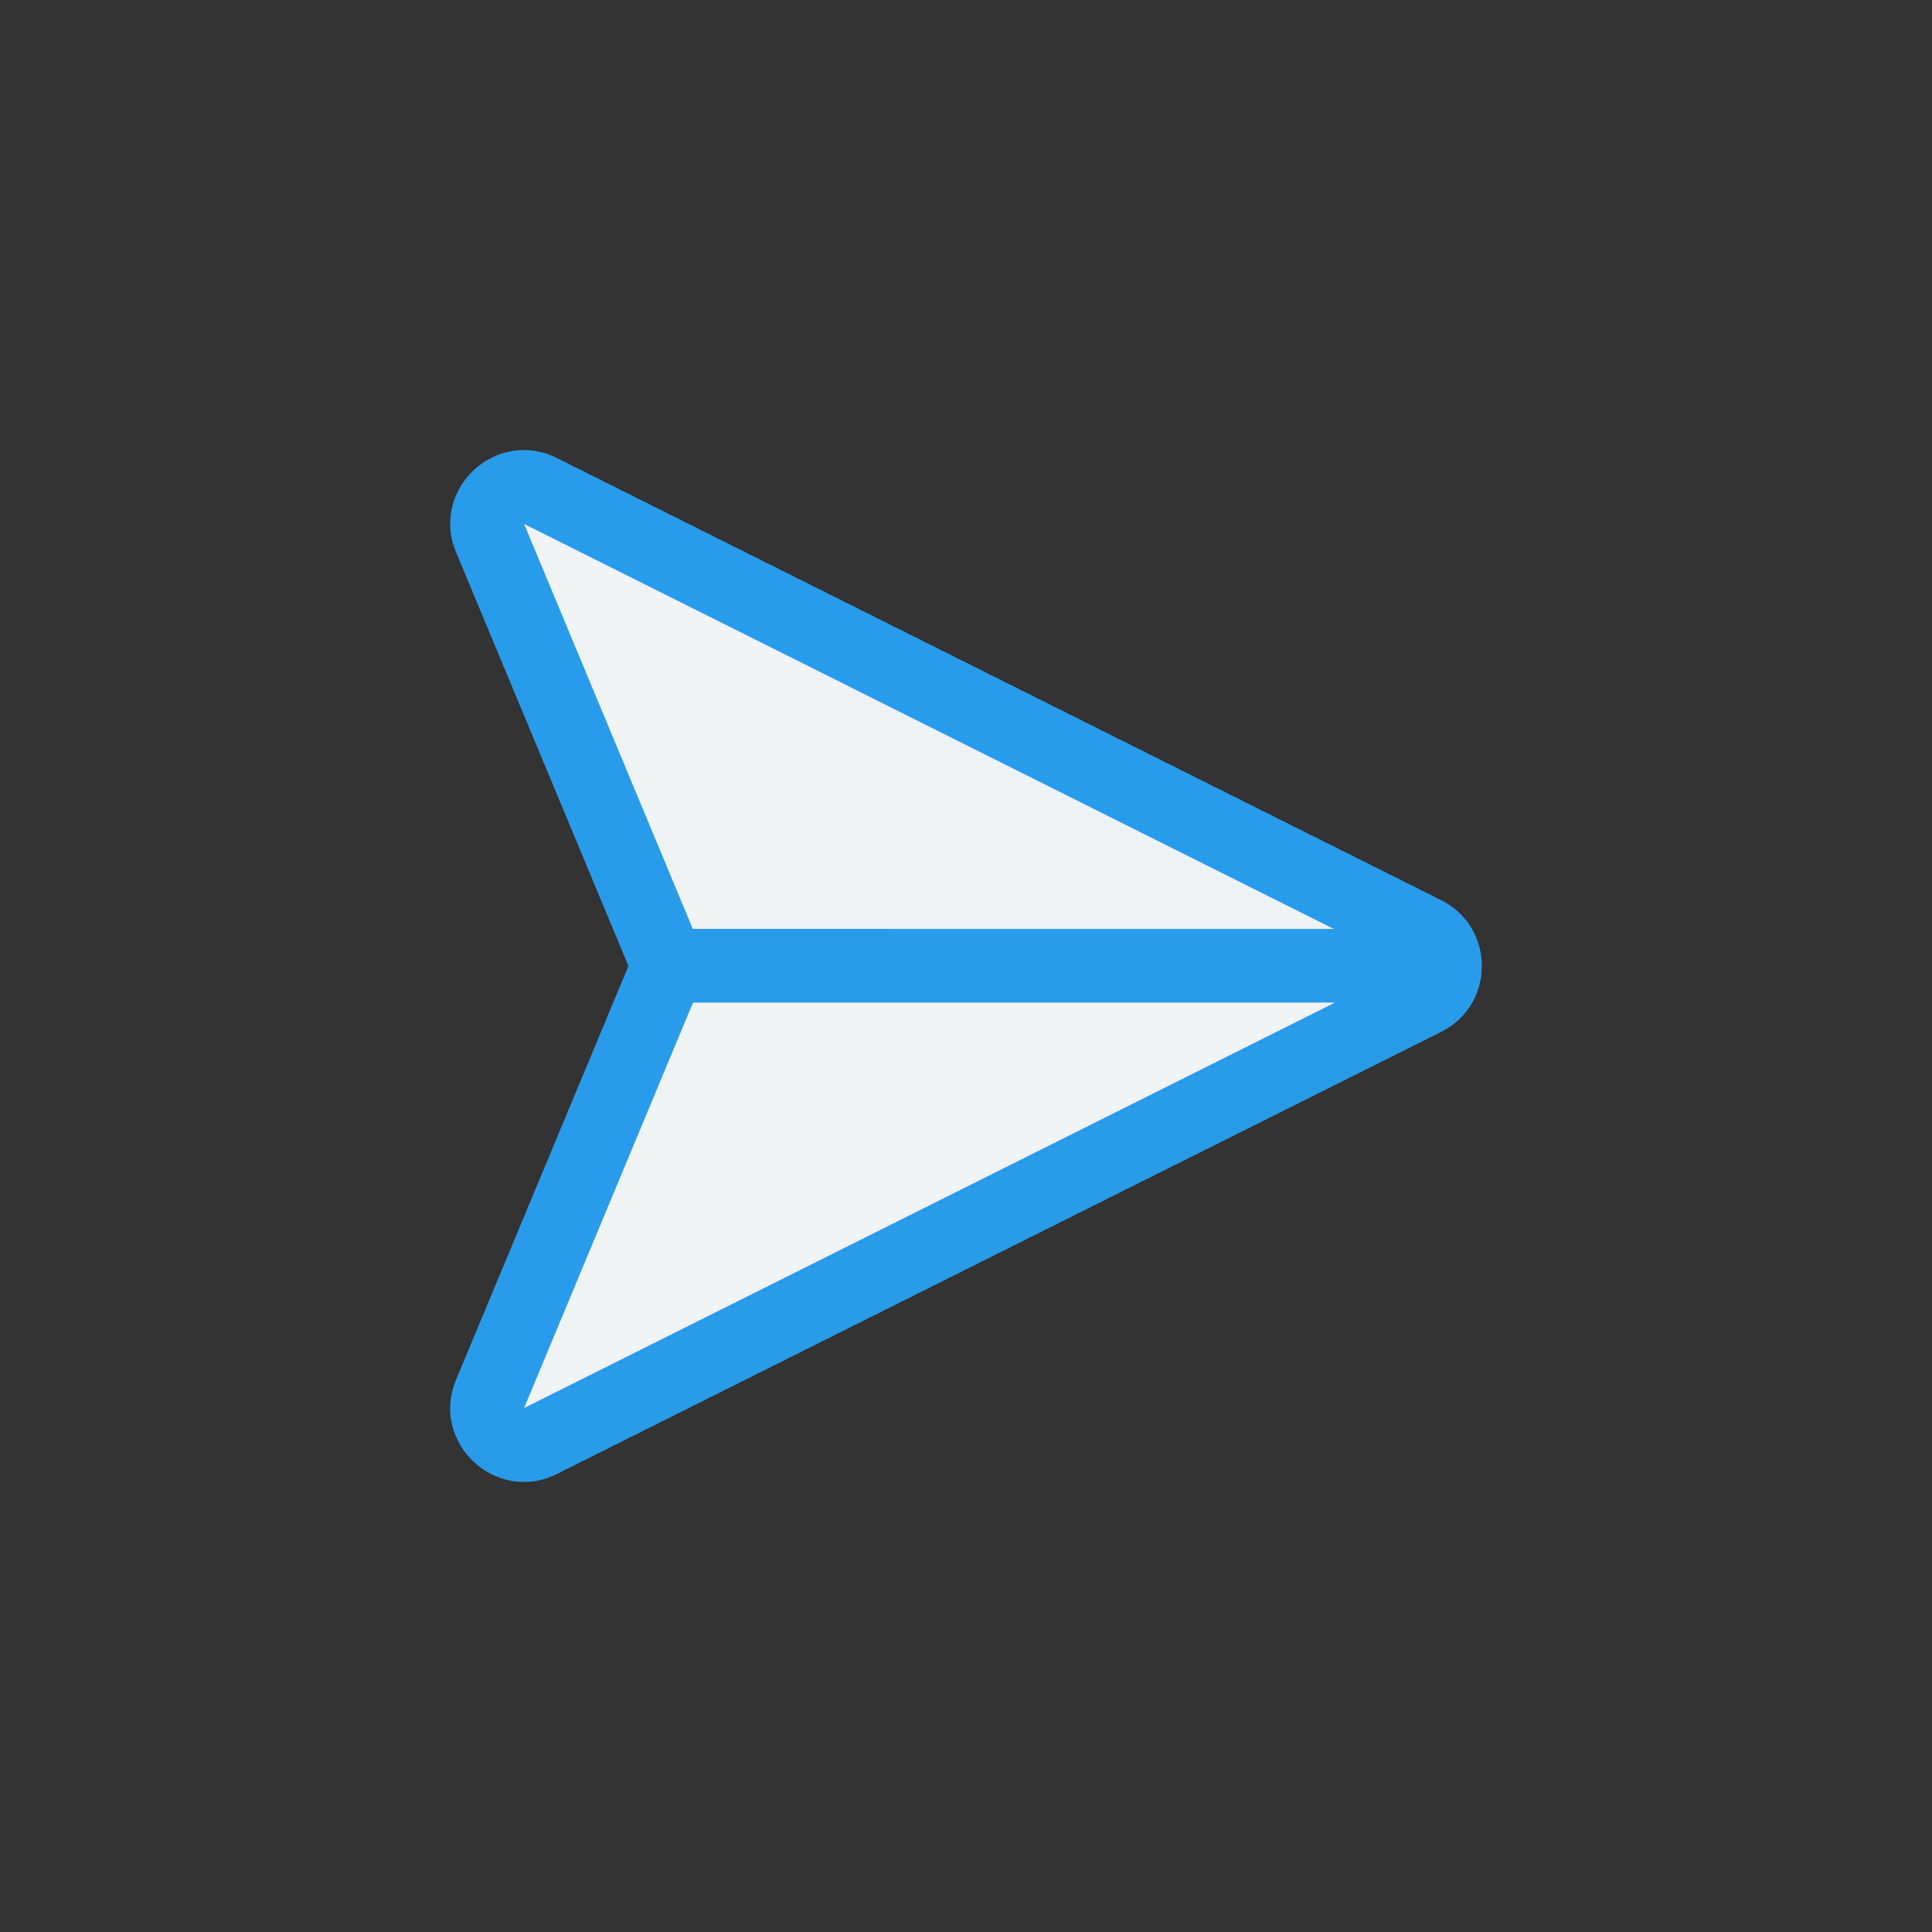 <?xml version="1.0" standalone="no"?><!DOCTYPE svg PUBLIC "-//W3C//DTD SVG 1.1//EN" "http://www.w3.org/Graphics/SVG/1.1/DTD/svg11.dtd"><svg t="1718897963086" class="icon" viewBox="0 0 1024 1024" version="1.1" xmlns="http://www.w3.org/2000/svg" p-id="1306" width="30" height="30" xmlns:xlink="http://www.w3.org/1999/xlink"><rect x="0" y="0" width="1024" height="1024" fill="#333333" stroke="none"/><path d="M254.46 246.41l112.86 284.97-122.58 235.77 519.08-245.92" fill="#eff3f4" p-id="1307"></path><path d="M244.74 767.15l89.98-157.52 337.33-43.81" fill="#eff3f4" p-id="1308"></path><path d="M333.09 512l-91.36-219.27c-13.91-33.4 21.15-66.13 53.51-49.94l468.58 234.29c28.78 14.39 28.78 55.46 0 69.85L295.24 781.21c-32.36 16.19-67.42-16.54-53.51-49.94z m374.5 19.38H367.32l-89.54 214.91z m-0.57-39L277.78 277.71l89.42 214.63z m0 0" fill="#299beb" p-id="1309"></path></svg>